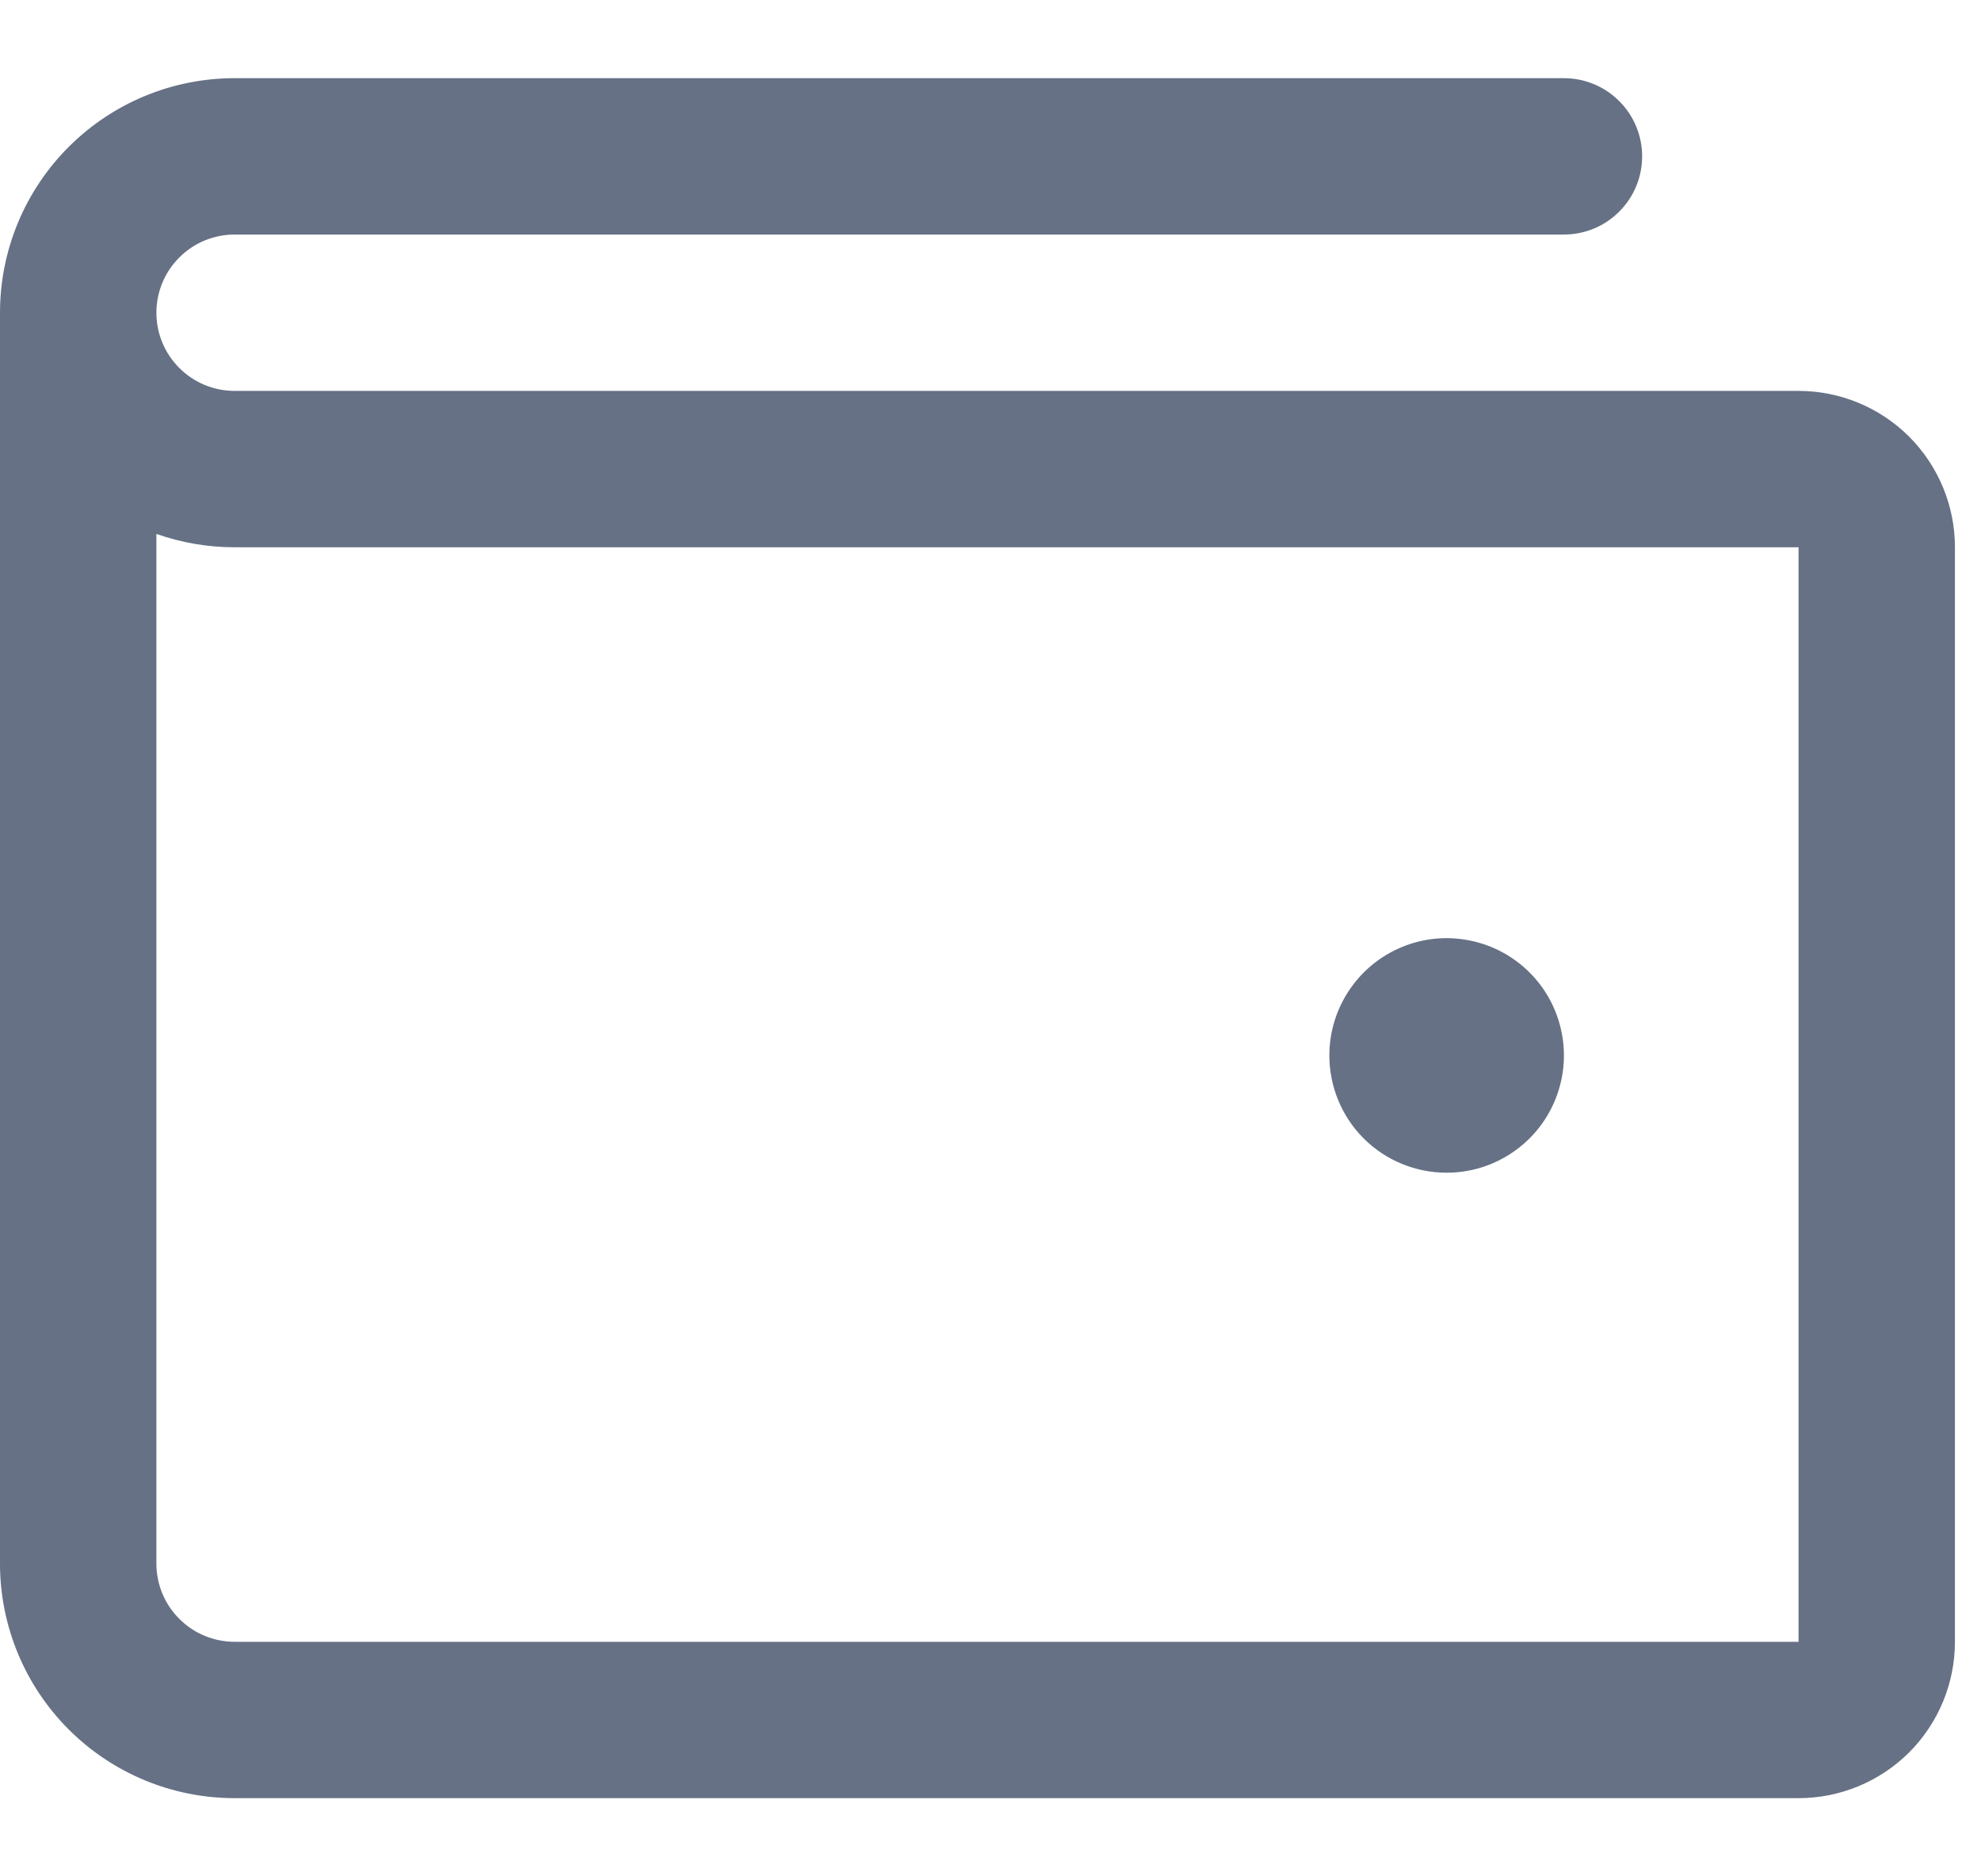 <svg width="19" height="18" viewBox="0 0 19 18" fill="none" xmlns="http://www.w3.org/2000/svg">
<path d="M17.25 3.75H2.25C2.051 3.75 1.86 3.671 1.72 3.53C1.579 3.39 1.5 3.199 1.5 3C1.5 2.801 1.579 2.61 1.72 2.47C1.86 2.329 2.051 2.25 2.25 2.25H15C15.199 2.25 15.39 2.171 15.53 2.03C15.671 1.89 15.75 1.699 15.75 1.5C15.75 1.301 15.671 1.11 15.53 0.97C15.39 0.829 15.199 0.75 15 0.75H2.25C1.653 0.75 1.081 0.987 0.659 1.409C0.237 1.831 0 2.403 0 3V15C0 15.597 0.237 16.169 0.659 16.591C1.081 17.013 1.653 17.25 2.25 17.25H17.25C17.648 17.25 18.029 17.092 18.311 16.811C18.592 16.529 18.75 16.148 18.75 15.75V5.25C18.75 4.852 18.592 4.471 18.311 4.189C18.029 3.908 17.648 3.75 17.25 3.75ZM17.25 15.75H2.25C2.051 15.75 1.86 15.671 1.72 15.53C1.579 15.39 1.5 15.199 1.5 15V5.122C1.741 5.207 1.994 5.25 2.25 5.25H17.25V15.75ZM12.75 10.125C12.75 9.902 12.816 9.685 12.94 9.5C13.063 9.315 13.239 9.171 13.444 9.086C13.65 9 13.876 8.978 14.095 9.022C14.313 9.065 14.513 9.172 14.671 9.33C14.828 9.487 14.935 9.687 14.978 9.906C15.022 10.124 14.999 10.35 14.914 10.556C14.829 10.761 14.685 10.937 14.5 11.06C14.315 11.184 14.098 11.25 13.875 11.25C13.577 11.25 13.29 11.132 13.079 10.921C12.868 10.71 12.75 10.423 12.75 10.125Z" fill="#667185"/>
</svg>

